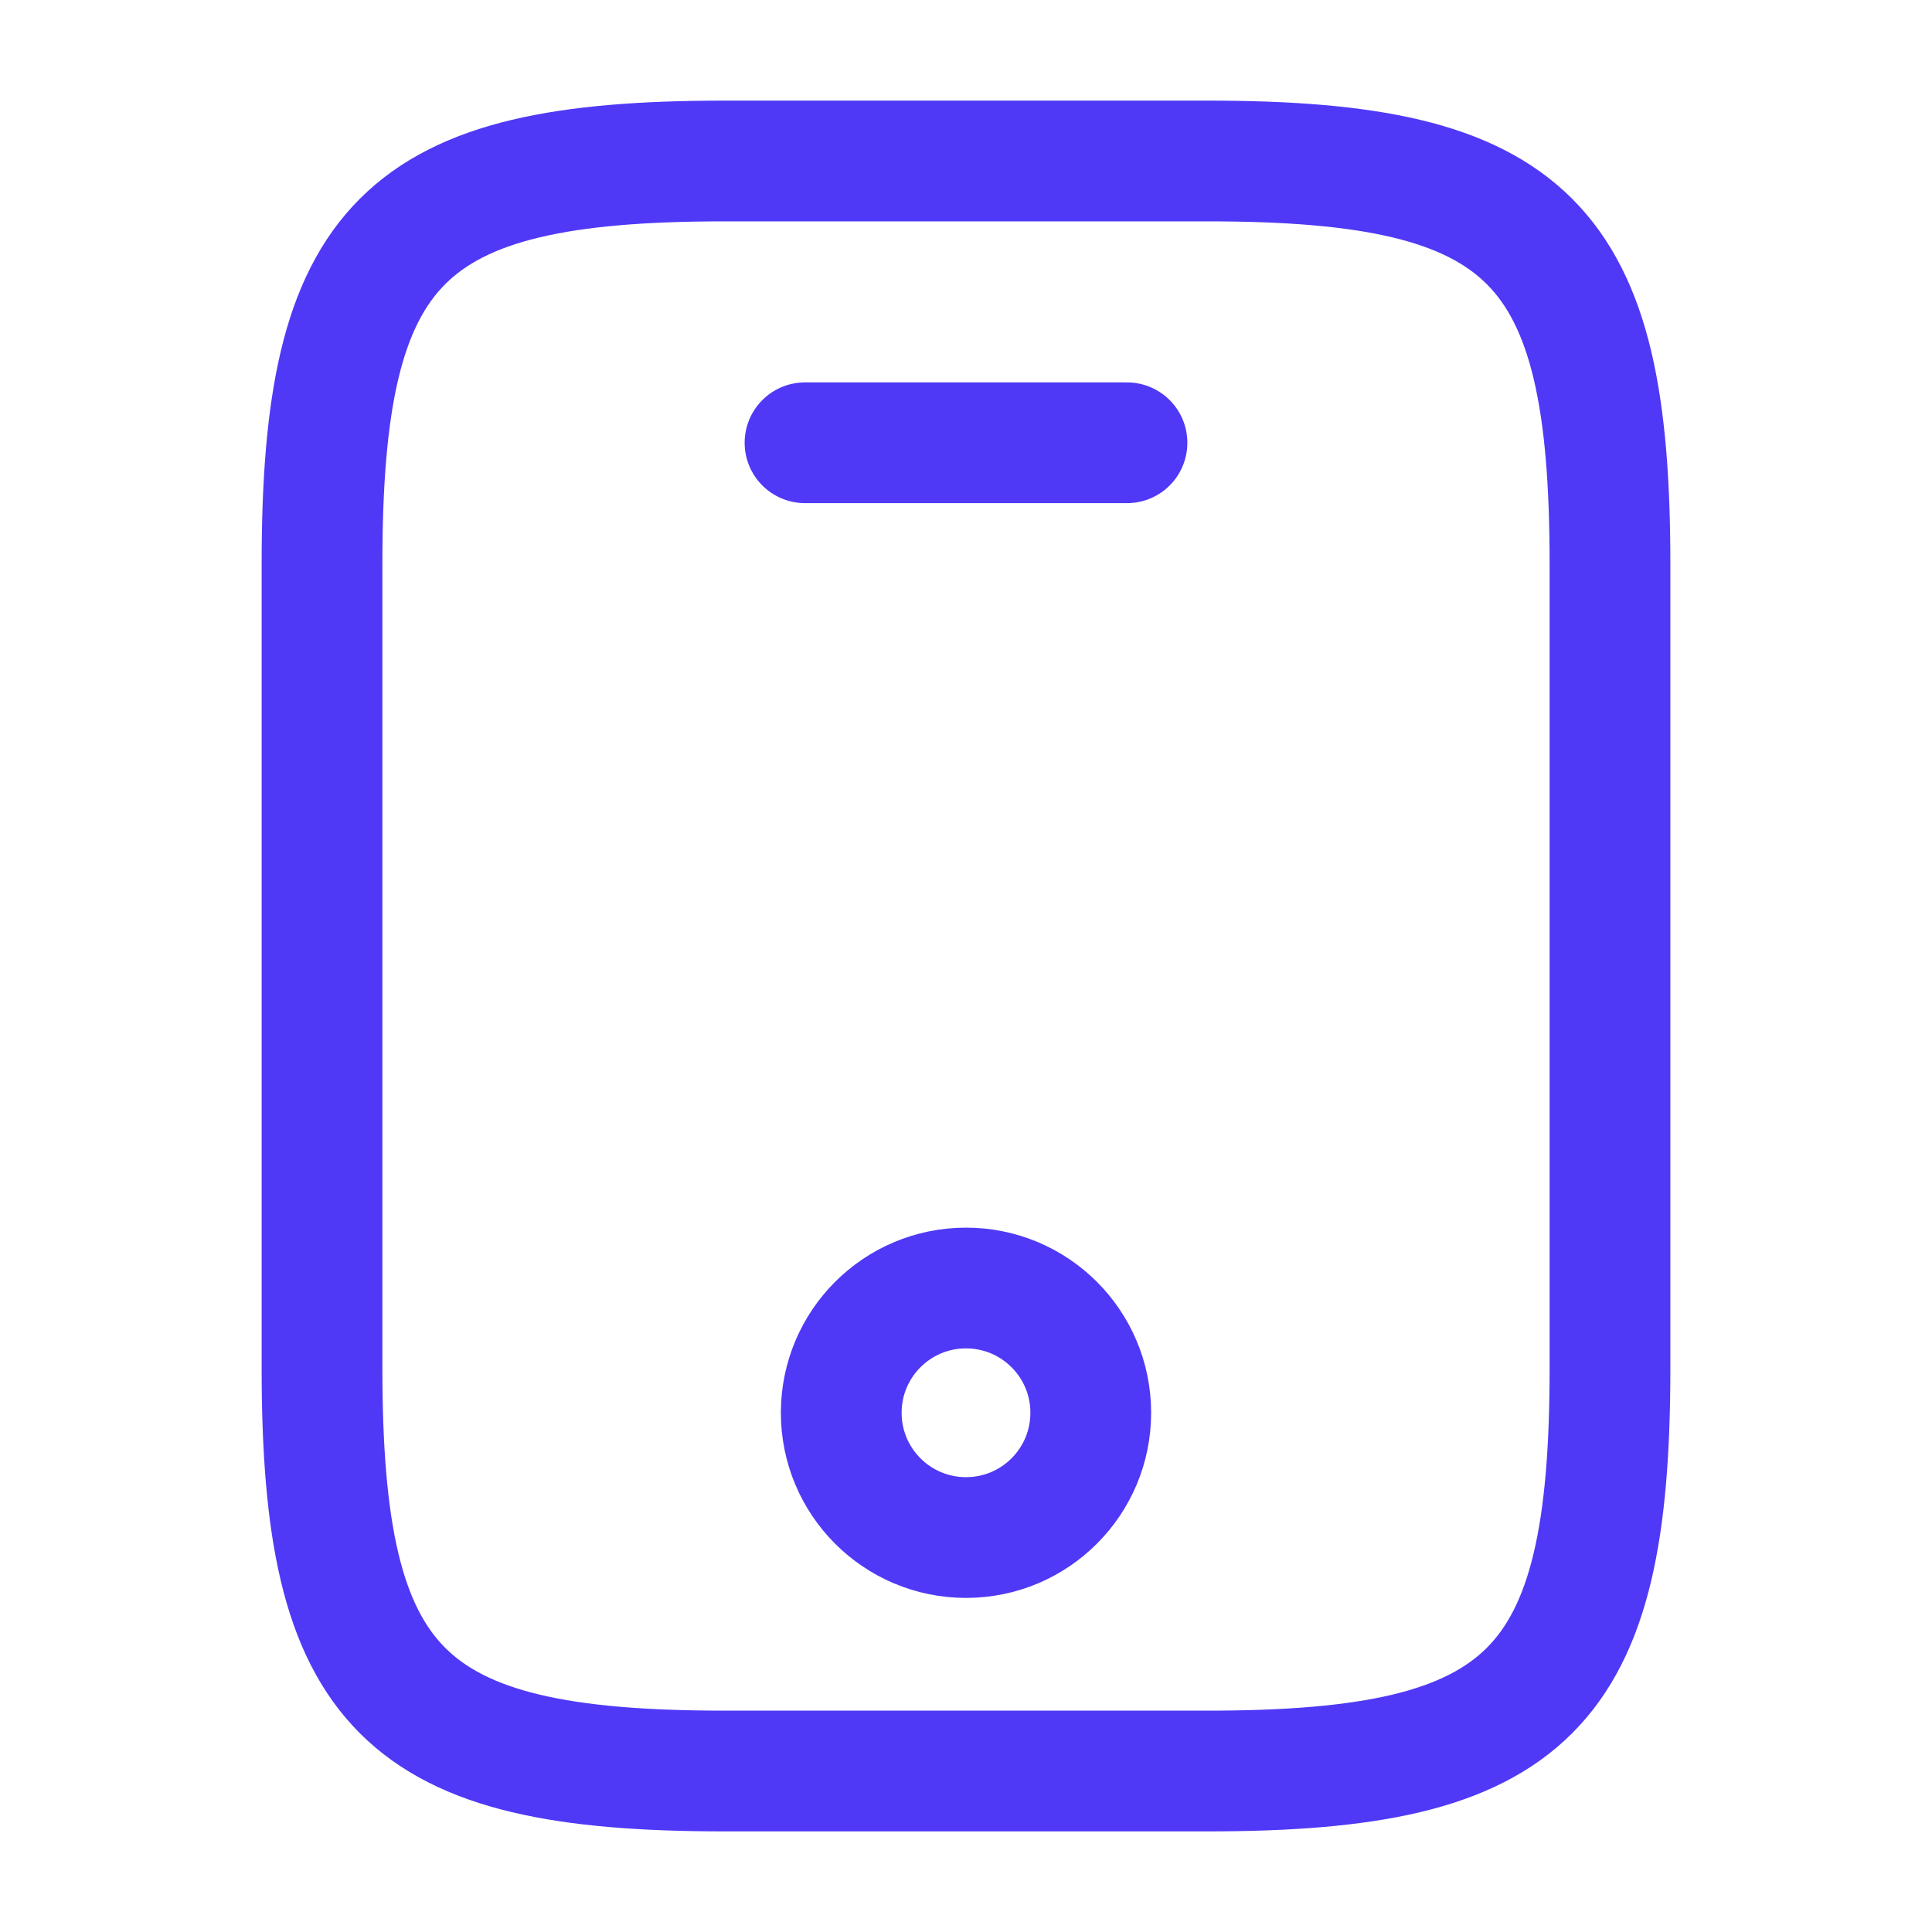 <svg width="40" height="40" viewBox="0 0 40 40" fill="none" xmlns="http://www.w3.org/2000/svg">
<path d="M33.333 11.667V28.333C33.333 35 31.667 36.667 25 36.667H15C8.333 36.667 6.667 35 6.667 28.333V11.667C6.667 5 8.333 3.333 15 3.333H25C31.667 3.333 33.333 5 33.333 11.667Z" stroke="#4F39F6" stroke-width="2.5" stroke-linecap="round" stroke-linejoin="round"/>
<path d="M23.333 9.167H16.667" stroke="#4F39F6" stroke-width="2.5" stroke-linecap="round" stroke-linejoin="round"/>
<path d="M20 31.833C21.427 31.833 22.583 30.677 22.583 29.25C22.583 27.823 21.427 26.667 20 26.667C18.573 26.667 17.417 27.823 17.417 29.25C17.417 30.677 18.573 31.833 20 31.833Z" stroke="#4F39F6" stroke-width="2.5" stroke-linecap="round" stroke-linejoin="round"/>
</svg>
